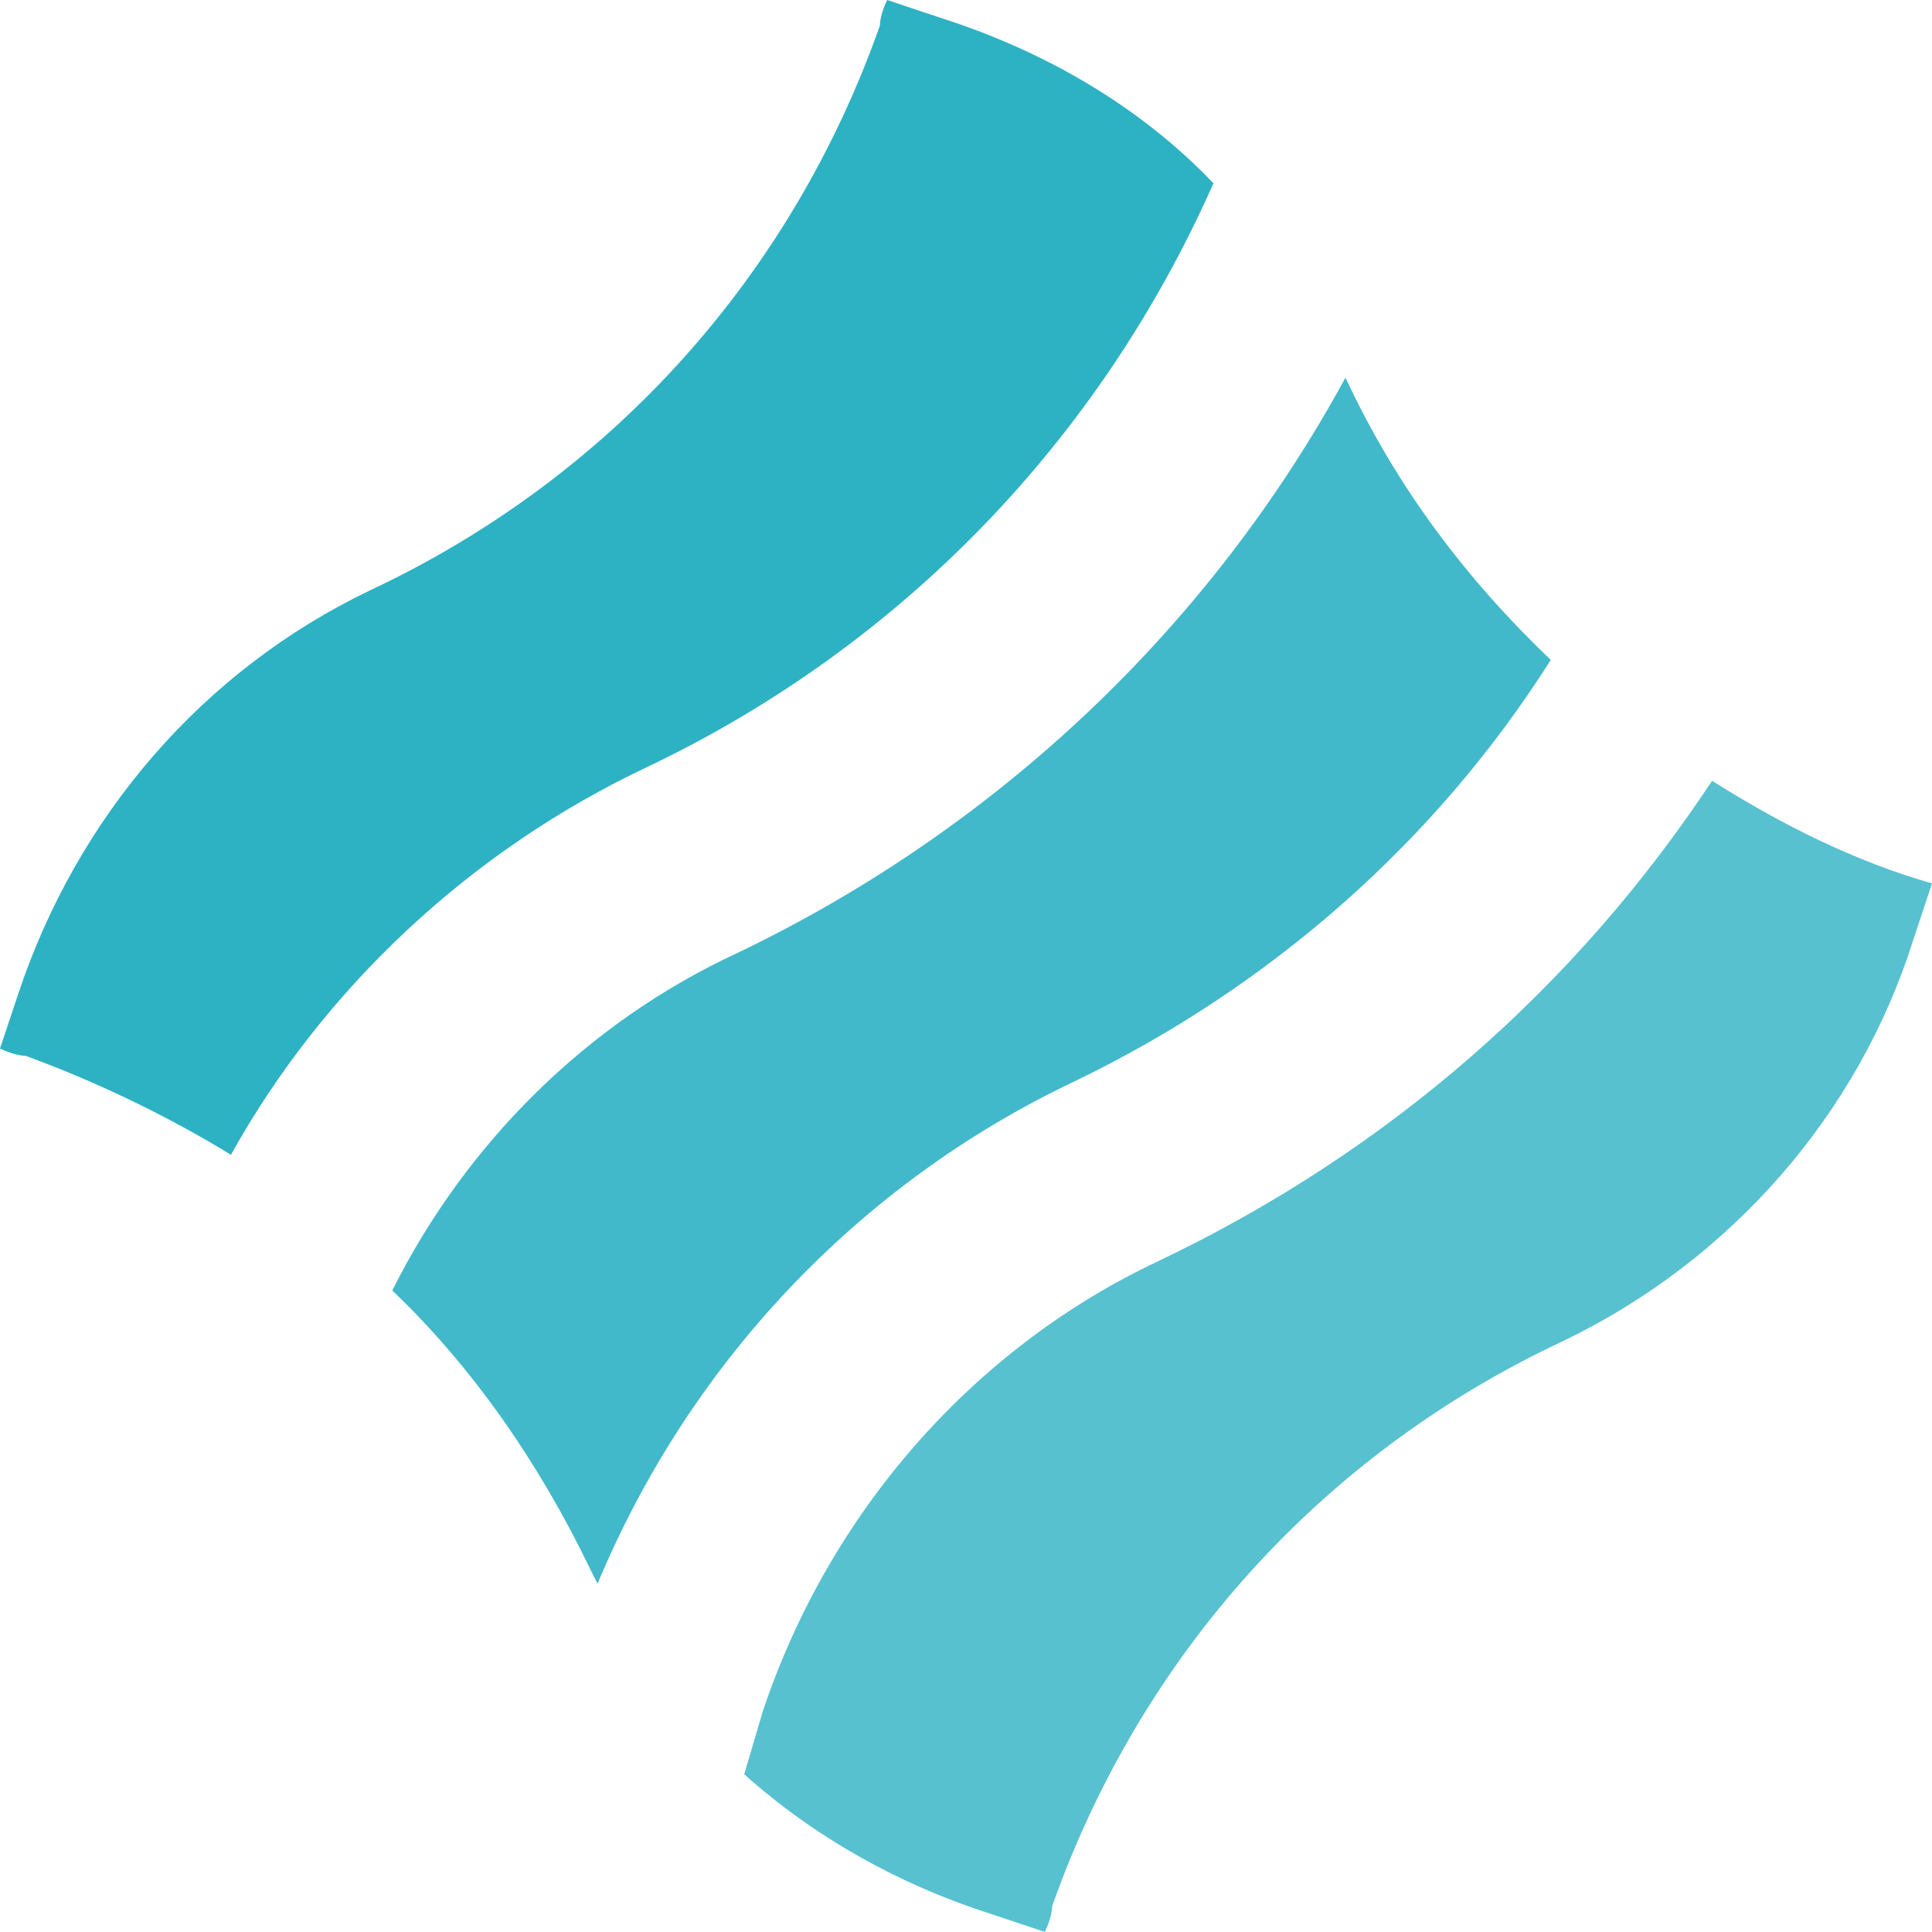 <svg width="24" height="24" viewBox="0 0 24 24" fill="#2DB2C4" xmlns="http://www.w3.org/2000/svg">
<path d="M8.061 9.518C11.203 8.015 13.662 5.465 15.074 2.277C14.163 1.321 12.979 0.638 11.704 0.228L11.021 0C10.975 0.091 10.93 0.228 10.93 0.319C9.837 3.416 7.605 5.92 4.6 7.332C2.505 8.334 0.956 10.156 0.228 12.342L0 13.025C0.091 13.07 0.228 13.116 0.319 13.116C1.184 13.434 2.049 13.844 2.869 14.345C4.008 12.296 5.829 10.566 8.061 9.518Z" fill="#2DB2C4"/>
<path opacity="0.8" d="M21.268 9.699C19.583 12.249 17.26 14.299 14.391 15.665C12.069 16.758 10.293 18.807 9.473 21.267L9.245 22.041C10.11 22.815 11.158 23.407 12.296 23.771L12.979 23.999C13.025 23.908 13.07 23.771 13.07 23.68C14.164 20.584 16.395 18.079 19.401 16.667C21.496 15.665 23.09 13.843 23.773 11.658L24 10.974C23.044 10.701 22.133 10.246 21.268 9.699Z" fill="#2DB2C4"/>
<path opacity="0.9" d="M7.423 19.674C8.562 16.942 10.657 14.71 13.344 13.435C15.803 12.251 17.852 10.43 19.264 8.198C18.216 7.196 17.351 6.058 16.714 4.691C15.029 7.788 12.387 10.293 9.154 11.841C7.287 12.707 5.784 14.209 4.873 16.031C5.875 16.987 6.695 18.172 7.332 19.492C7.332 19.492 7.378 19.583 7.423 19.674Z" fill="#2DB2C4"/>
</svg>
